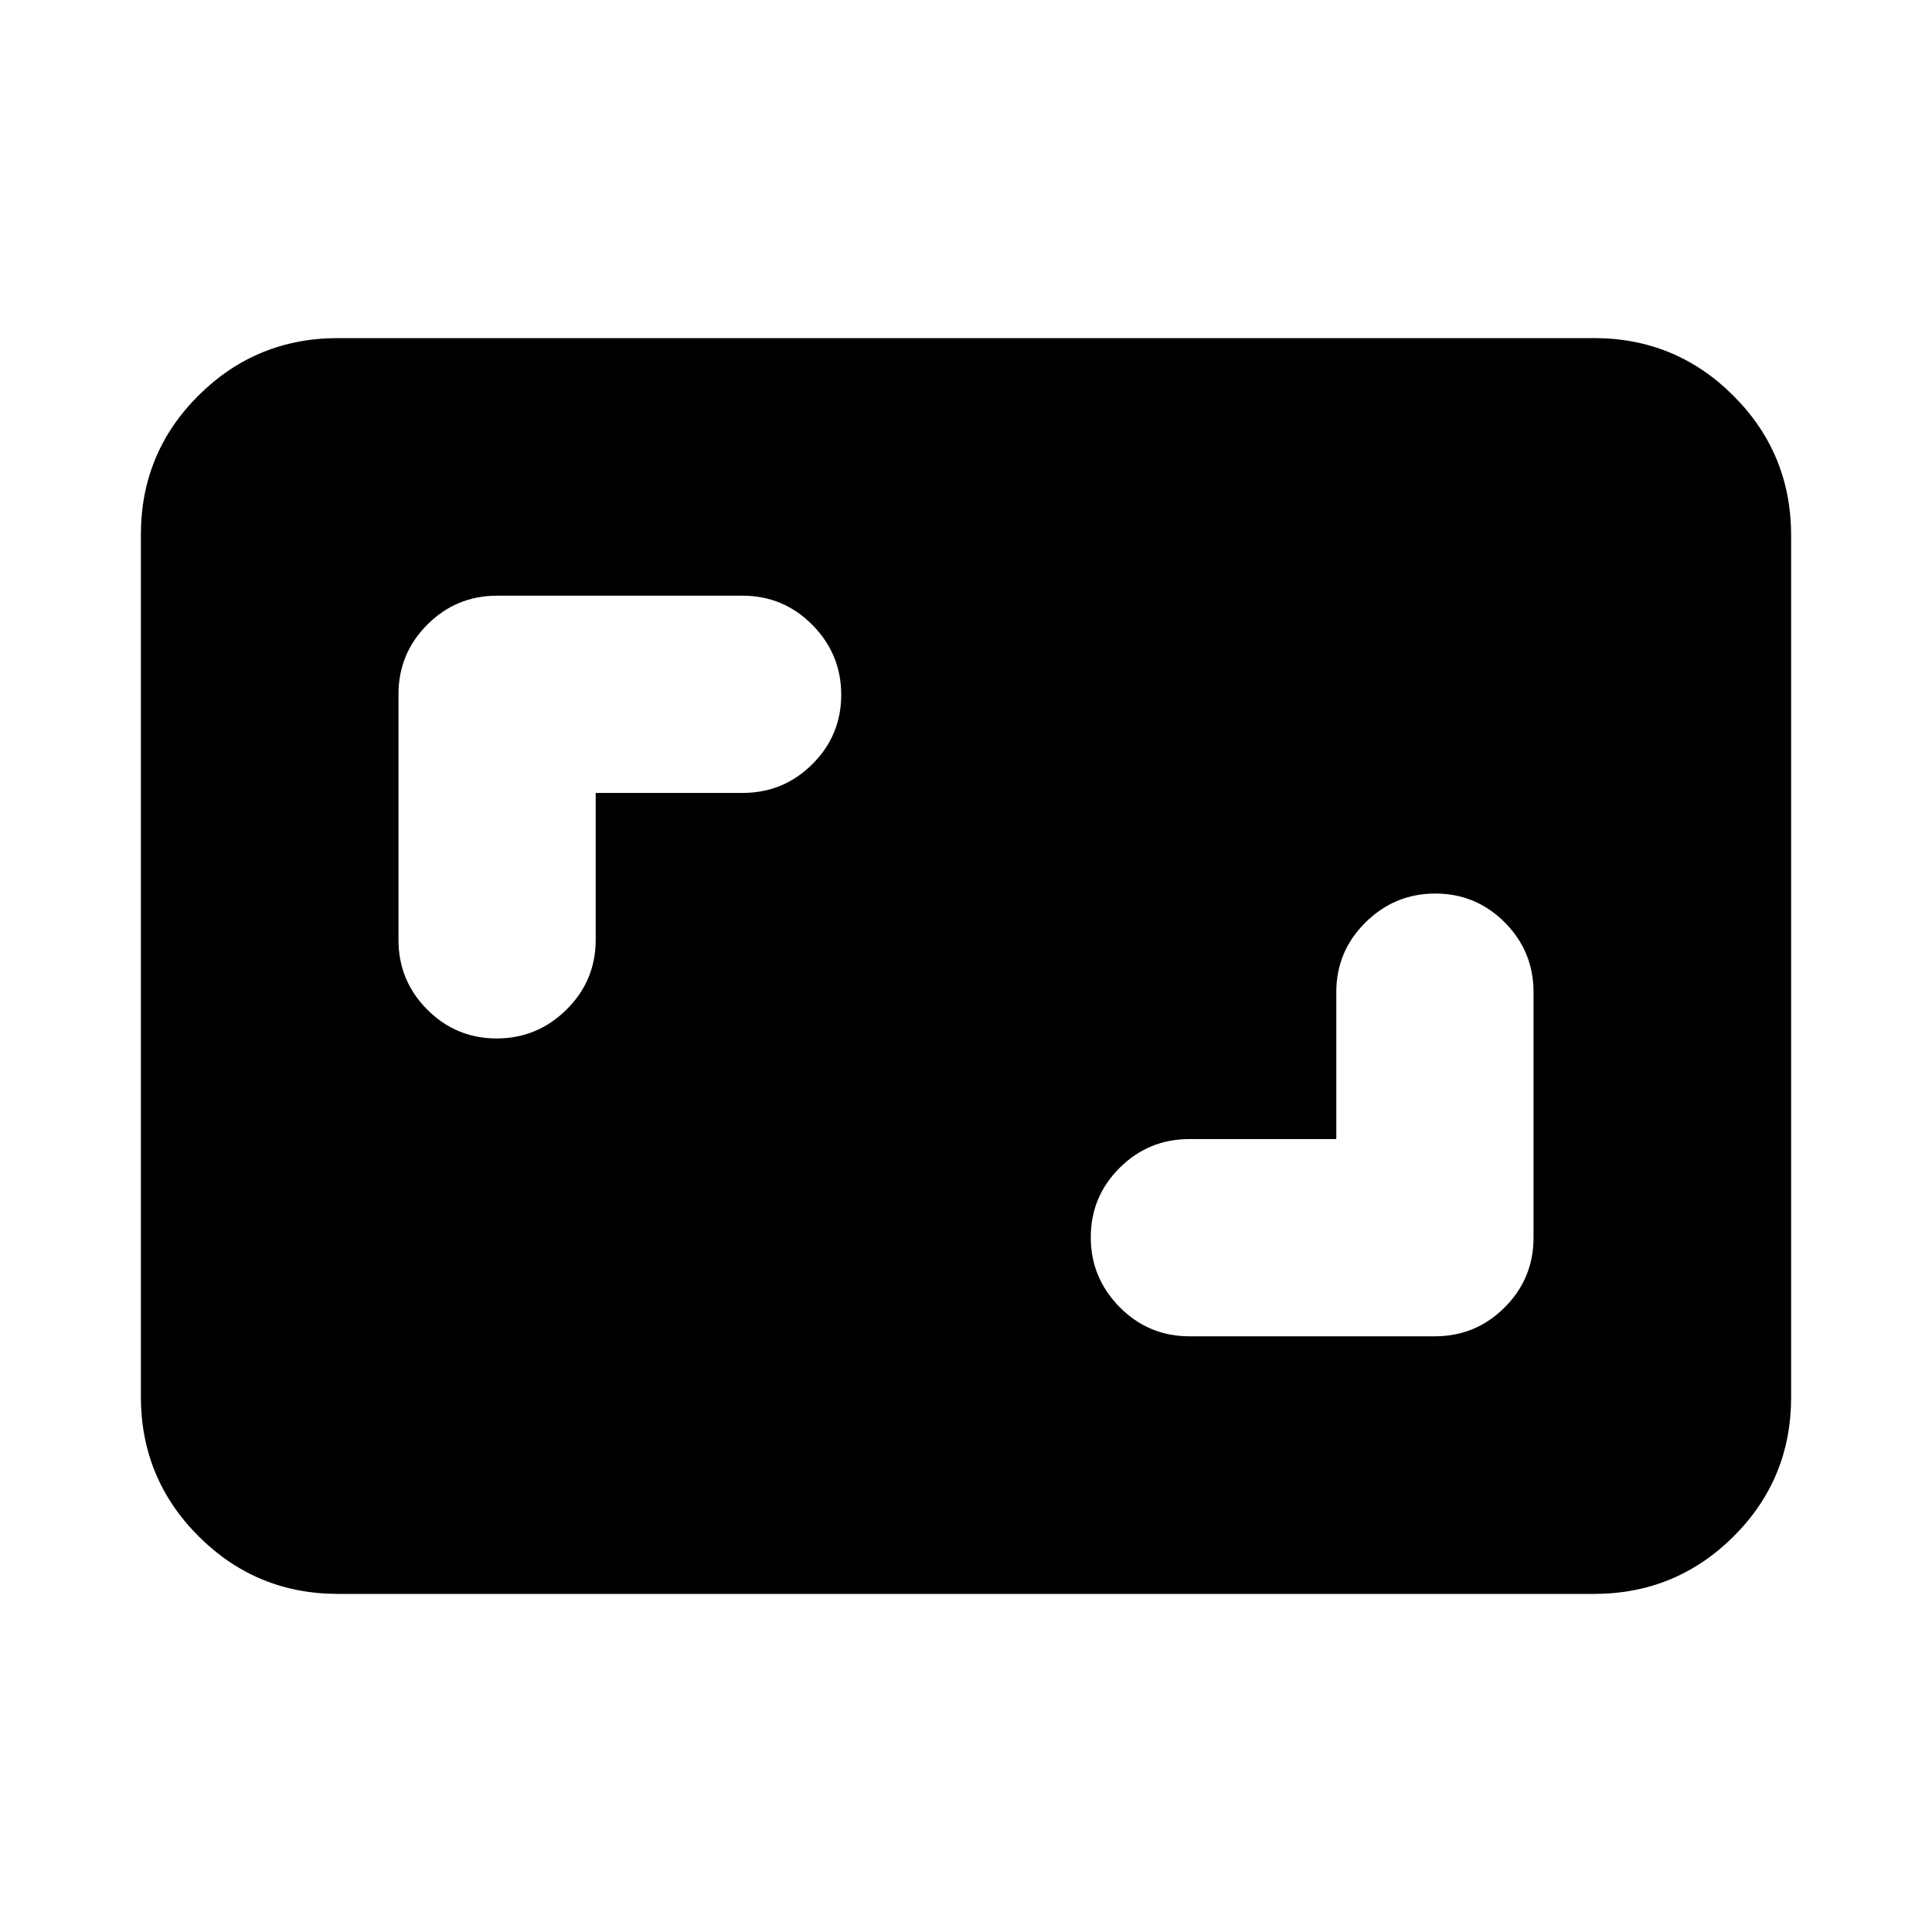 <svg xmlns="http://www.w3.org/2000/svg" height="20" viewBox="0 -960 960 960" width="20"><path d="M664-394h-73q-20.3 0-34.65 14.29Q542-365.42 542-345.21t14.35 34.71Q570.7-296 591-296h122q20.3 0 34.65-14.35Q762-324.7 762-345v-122q0-20.3-14.29-34.65Q733.42-516 713.21-516t-34.71 14.35Q664-487.3 664-467v73ZM296-566h73q20.3 0 34.65-14.29Q418-594.58 418-614.79t-14.35-34.71Q389.3-664 369-664H247q-20.3 0-34.65 14.35Q198-635.3 198-615v122q0 20.3 14.29 34.65Q226.58-444 246.79-444t34.71-14.35Q296-472.7 296-493v-73ZM168-168q-40.7 0-69.35-28.66Q70-225.32 70-266.04v-428.24Q70-735 98.65-763.5T168-792h624q40.7 0 69.35 28.66Q890-734.68 890-693.96v428.24q0 40.72-28.65 69.22T792-168H168Z"/></svg>